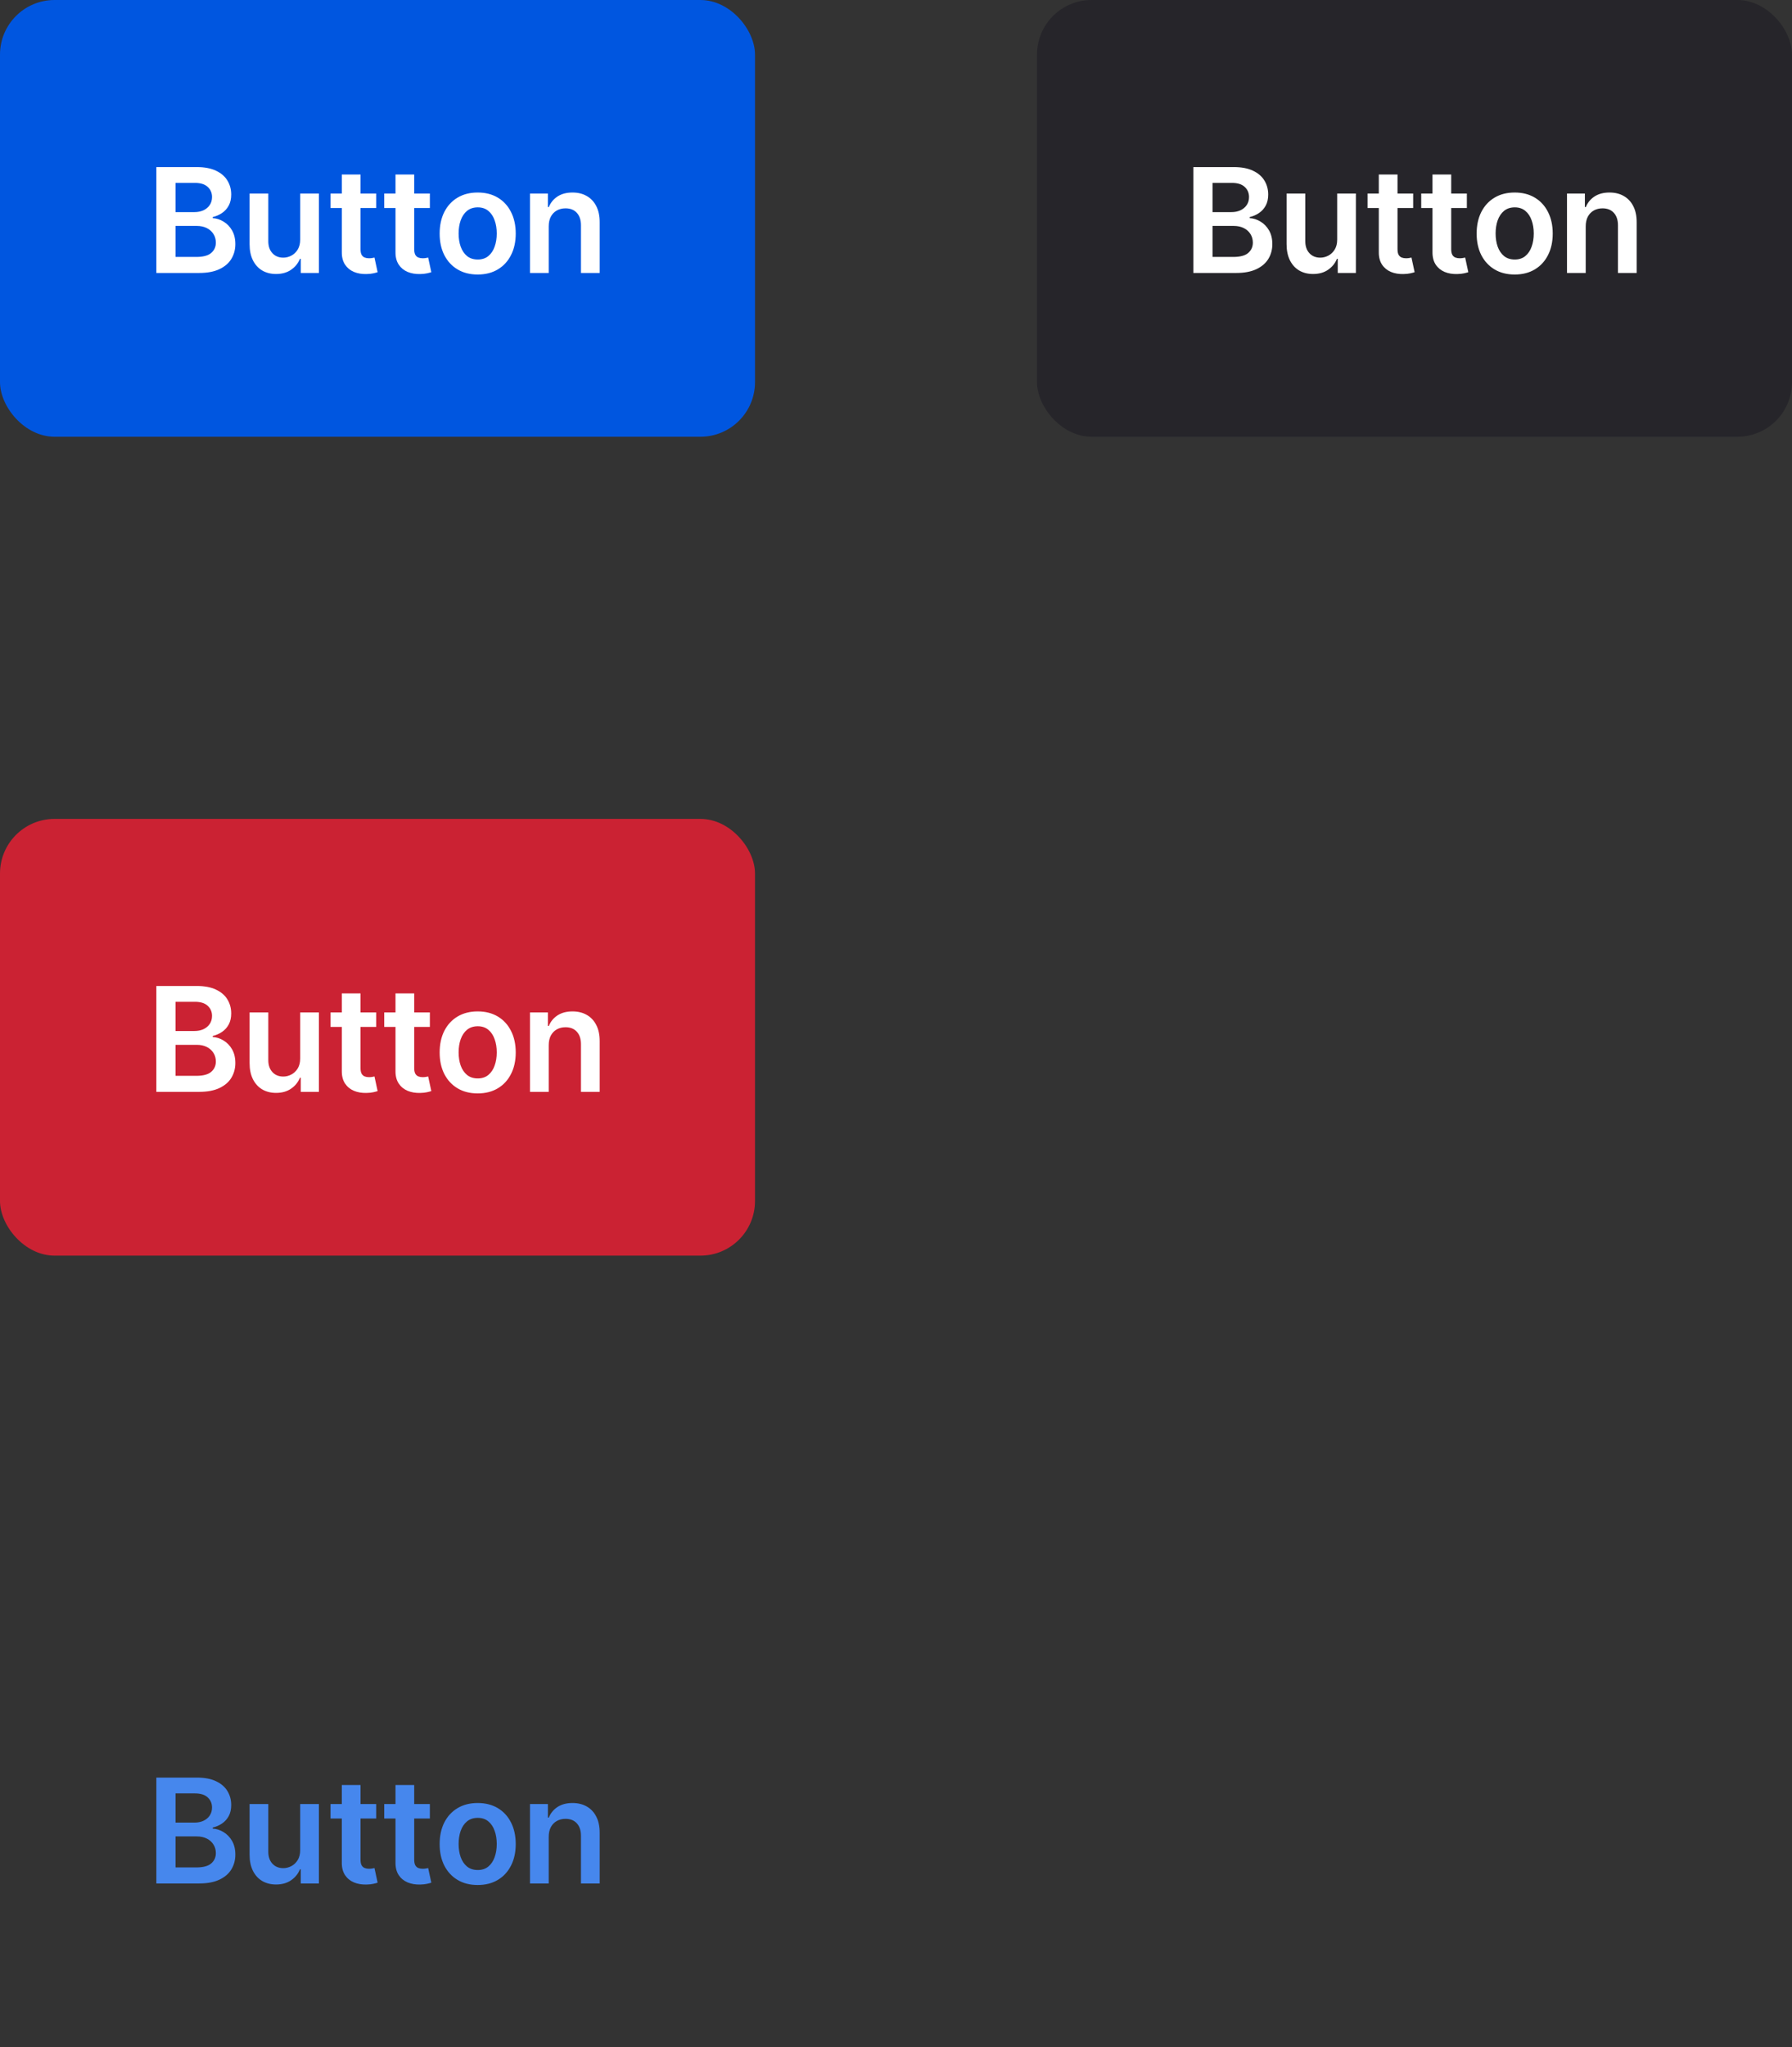 <svg width="197" height="225" viewBox="0 0 197 225" fill="none" xmlns="http://www.w3.org/2000/svg"><rect x="0" y="0" width="197" height="225" fill="#333333" stroke="none"/><rect width="83" height="48" rx="6" fill="#0056E0"/><path d="M17.189 30V18.364H21.644C22.485 18.364 23.184 18.496 23.74 18.761C24.301 19.023 24.72 19.381 24.996 19.835C25.276 20.29 25.417 20.805 25.417 21.381C25.417 21.854 25.326 22.259 25.144 22.597C24.962 22.93 24.718 23.201 24.411 23.409C24.104 23.617 23.761 23.767 23.383 23.858V23.972C23.795 23.994 24.191 24.121 24.57 24.352C24.953 24.579 25.265 24.901 25.508 25.318C25.75 25.735 25.871 26.239 25.871 26.829C25.871 27.432 25.725 27.974 25.434 28.454C25.142 28.932 24.703 29.309 24.115 29.585C23.528 29.862 22.79 30 21.899 30H17.189ZM19.297 28.239H21.564C22.329 28.239 22.881 28.093 23.218 27.801C23.559 27.506 23.729 27.127 23.729 26.665C23.729 26.32 23.644 26.009 23.473 25.733C23.303 25.453 23.061 25.233 22.746 25.074C22.432 24.911 22.057 24.829 21.621 24.829H19.297V28.239ZM19.297 23.312H21.383C21.746 23.312 22.074 23.246 22.365 23.114C22.657 22.977 22.886 22.786 23.053 22.54C23.223 22.29 23.309 21.994 23.309 21.653C23.309 21.203 23.149 20.831 22.831 20.54C22.517 20.248 22.049 20.102 21.428 20.102H19.297V23.312ZM33.001 26.329V21.273H35.057V30H33.063V28.449H32.972C32.775 28.938 32.451 29.337 32.001 29.648C31.553 29.958 31.002 30.114 30.347 30.114C29.775 30.114 29.269 29.987 28.83 29.733C28.394 29.475 28.053 29.102 27.807 28.614C27.561 28.121 27.438 27.526 27.438 26.829V21.273H29.495V26.511C29.495 27.064 29.646 27.504 29.949 27.829C30.252 28.155 30.65 28.318 31.143 28.318C31.446 28.318 31.739 28.244 32.023 28.097C32.307 27.949 32.54 27.729 32.722 27.438C32.908 27.142 33.001 26.773 33.001 26.329ZM41.354 21.273V22.864H36.337V21.273H41.354ZM37.576 19.182H39.633V27.375C39.633 27.651 39.674 27.864 39.758 28.011C39.845 28.155 39.959 28.254 40.099 28.307C40.239 28.36 40.394 28.386 40.565 28.386C40.693 28.386 40.811 28.377 40.917 28.358C41.027 28.339 41.11 28.322 41.167 28.307L41.513 29.915C41.404 29.953 41.246 29.994 41.042 30.04C40.841 30.085 40.595 30.112 40.303 30.119C39.788 30.134 39.324 30.057 38.911 29.886C38.498 29.712 38.171 29.443 37.928 29.079C37.69 28.716 37.572 28.261 37.576 27.716V19.182ZM47.257 21.273V22.864H42.239V21.273H47.257ZM43.478 19.182H45.535V27.375C45.535 27.651 45.577 27.864 45.66 28.011C45.747 28.155 45.861 28.254 46.001 28.307C46.141 28.36 46.296 28.386 46.467 28.386C46.596 28.386 46.713 28.377 46.819 28.358C46.929 28.339 47.012 28.322 47.069 28.307L47.416 29.915C47.306 29.953 47.148 29.994 46.944 30.04C46.743 30.085 46.497 30.112 46.205 30.119C45.69 30.134 45.226 30.057 44.813 29.886C44.4 29.712 44.073 29.443 43.83 29.079C43.592 28.716 43.474 28.261 43.478 27.716V19.182ZM52.514 30.171C51.661 30.171 50.923 29.983 50.298 29.608C49.673 29.233 49.188 28.708 48.843 28.034C48.502 27.36 48.332 26.572 48.332 25.671C48.332 24.769 48.502 23.979 48.843 23.301C49.188 22.623 49.673 22.097 50.298 21.722C50.923 21.347 51.661 21.159 52.514 21.159C53.366 21.159 54.105 21.347 54.73 21.722C55.355 22.097 55.838 22.623 56.178 23.301C56.523 23.979 56.696 24.769 56.696 25.671C56.696 26.572 56.523 27.36 56.178 28.034C55.838 28.708 55.355 29.233 54.73 29.608C54.105 29.983 53.366 30.171 52.514 30.171ZM52.525 28.523C52.987 28.523 53.373 28.396 53.684 28.142C53.995 27.884 54.226 27.54 54.377 27.108C54.533 26.676 54.61 26.195 54.61 25.665C54.61 25.131 54.533 24.648 54.377 24.216C54.226 23.78 53.995 23.434 53.684 23.176C53.373 22.919 52.987 22.79 52.525 22.79C52.052 22.79 51.658 22.919 51.343 23.176C51.033 23.434 50.8 23.78 50.644 24.216C50.493 24.648 50.417 25.131 50.417 25.665C50.417 26.195 50.493 26.676 50.644 27.108C50.8 27.54 51.033 27.884 51.343 28.142C51.658 28.396 52.052 28.523 52.525 28.523ZM60.322 24.886V30H58.265V21.273H60.231V22.756H60.333C60.534 22.267 60.854 21.879 61.294 21.591C61.737 21.303 62.284 21.159 62.936 21.159C63.538 21.159 64.063 21.288 64.51 21.546C64.96 21.803 65.309 22.176 65.555 22.665C65.805 23.153 65.928 23.746 65.924 24.443V30H63.867V24.761C63.867 24.178 63.716 23.722 63.413 23.392C63.114 23.062 62.699 22.898 62.169 22.898C61.809 22.898 61.489 22.977 61.208 23.136C60.932 23.292 60.714 23.517 60.555 23.812C60.4 24.108 60.322 24.466 60.322 24.886Z" fill="white"/><rect x="114" width="83" height="48" rx="6" fill="#26252A"/><path d="M131.189 30V18.364H135.644C136.485 18.364 137.184 18.496 137.74 18.761C138.301 19.023 138.72 19.381 138.996 19.835C139.276 20.29 139.417 20.805 139.417 21.381C139.417 21.854 139.326 22.259 139.144 22.597C138.962 22.93 138.718 23.201 138.411 23.409C138.104 23.617 137.761 23.767 137.382 23.858V23.972C137.795 23.994 138.191 24.121 138.57 24.352C138.953 24.579 139.265 24.901 139.507 25.318C139.75 25.735 139.871 26.239 139.871 26.829C139.871 27.432 139.725 27.974 139.434 28.454C139.142 28.932 138.703 29.309 138.115 29.585C137.528 29.862 136.79 30 135.9 30H131.189ZM133.297 28.239H135.564C136.329 28.239 136.881 28.093 137.218 27.801C137.559 27.506 137.729 27.127 137.729 26.665C137.729 26.32 137.644 26.009 137.473 25.733C137.303 25.453 137.061 25.233 136.746 25.074C136.432 24.911 136.057 24.829 135.621 24.829H133.297V28.239ZM133.297 23.312H135.382C135.746 23.312 136.074 23.246 136.365 23.114C136.657 22.977 136.886 22.786 137.053 22.54C137.223 22.29 137.309 21.994 137.309 21.653C137.309 21.203 137.15 20.831 136.831 20.54C136.517 20.248 136.049 20.102 135.428 20.102H133.297V23.312ZM147.001 26.329V21.273H149.057V30H147.063V28.449H146.972C146.775 28.938 146.451 29.337 146.001 29.648C145.554 29.958 145.002 30.114 144.347 30.114C143.775 30.114 143.269 29.987 142.83 29.733C142.394 29.475 142.054 29.102 141.807 28.614C141.561 28.121 141.438 27.526 141.438 26.829V21.273H143.495V26.511C143.495 27.064 143.646 27.504 143.949 27.829C144.252 28.155 144.65 28.318 145.143 28.318C145.446 28.318 145.739 28.244 146.023 28.097C146.307 27.949 146.54 27.729 146.722 27.438C146.908 27.142 147.001 26.773 147.001 26.329ZM155.354 21.273V22.864H150.337V21.273H155.354ZM151.576 19.182H153.633V27.375C153.633 27.651 153.674 27.864 153.758 28.011C153.845 28.155 153.959 28.254 154.099 28.307C154.239 28.36 154.394 28.386 154.565 28.386C154.693 28.386 154.811 28.377 154.917 28.358C155.027 28.339 155.11 28.322 155.167 28.307L155.513 29.915C155.404 29.953 155.246 29.994 155.042 30.04C154.841 30.085 154.595 30.112 154.303 30.119C153.788 30.134 153.324 30.057 152.911 29.886C152.498 29.712 152.171 29.443 151.928 29.079C151.69 28.716 151.572 28.261 151.576 27.716V19.182ZM161.256 21.273V22.864H156.239V21.273H161.256ZM157.478 19.182H159.535V27.375C159.535 27.651 159.577 27.864 159.66 28.011C159.747 28.155 159.861 28.254 160.001 28.307C160.141 28.36 160.296 28.386 160.467 28.386C160.595 28.386 160.713 28.377 160.819 28.358C160.929 28.339 161.012 28.322 161.069 28.307L161.416 29.915C161.306 29.953 161.149 29.994 160.944 30.04C160.743 30.085 160.497 30.112 160.205 30.119C159.69 30.134 159.226 30.057 158.813 29.886C158.4 29.712 158.073 29.443 157.83 29.079C157.592 28.716 157.474 28.261 157.478 27.716V19.182ZM166.514 30.171C165.661 30.171 164.923 29.983 164.298 29.608C163.673 29.233 163.188 28.708 162.843 28.034C162.502 27.36 162.332 26.572 162.332 25.671C162.332 24.769 162.502 23.979 162.843 23.301C163.188 22.623 163.673 22.097 164.298 21.722C164.923 21.347 165.661 21.159 166.514 21.159C167.366 21.159 168.105 21.347 168.73 21.722C169.355 22.097 169.838 22.623 170.178 23.301C170.523 23.979 170.696 24.769 170.696 25.671C170.696 26.572 170.523 27.36 170.178 28.034C169.838 28.708 169.355 29.233 168.73 29.608C168.105 29.983 167.366 30.171 166.514 30.171ZM166.525 28.523C166.987 28.523 167.374 28.396 167.684 28.142C167.995 27.884 168.226 27.54 168.377 27.108C168.533 26.676 168.61 26.195 168.61 25.665C168.61 25.131 168.533 24.648 168.377 24.216C168.226 23.78 167.995 23.434 167.684 23.176C167.374 22.919 166.987 22.79 166.525 22.79C166.052 22.79 165.658 22.919 165.343 23.176C165.033 23.434 164.8 23.78 164.644 24.216C164.493 24.648 164.417 25.131 164.417 25.665C164.417 26.195 164.493 26.676 164.644 27.108C164.8 27.54 165.033 27.884 165.343 28.142C165.658 28.396 166.052 28.523 166.525 28.523ZM174.322 24.886V30H172.265V21.273H174.231V22.756H174.333C174.534 22.267 174.854 21.879 175.294 21.591C175.737 21.303 176.284 21.159 176.936 21.159C177.538 21.159 178.063 21.288 178.51 21.546C178.96 21.803 179.309 22.176 179.555 22.665C179.805 23.153 179.928 23.746 179.924 24.443V30H177.868V24.761C177.868 24.178 177.716 23.722 177.413 23.392C177.114 23.062 176.699 22.898 176.169 22.898C175.809 22.898 175.489 22.977 175.208 23.136C174.932 23.292 174.714 23.517 174.555 23.812C174.4 24.108 174.322 24.466 174.322 24.886Z" fill="white"/><path d="M17.189 207V195.364H21.644C22.485 195.364 23.184 195.496 23.74 195.761C24.301 196.023 24.72 196.381 24.996 196.835C25.276 197.29 25.417 197.805 25.417 198.381C25.417 198.854 25.326 199.259 25.144 199.597C24.962 199.93 24.718 200.201 24.411 200.409C24.104 200.617 23.761 200.767 23.383 200.858V200.972C23.795 200.994 24.191 201.121 24.57 201.352C24.953 201.58 25.265 201.902 25.508 202.318C25.75 202.735 25.871 203.239 25.871 203.83C25.871 204.432 25.725 204.973 25.434 205.455C25.142 205.932 24.703 206.309 24.115 206.585C23.528 206.862 22.79 207 21.899 207H17.189ZM19.297 205.239H21.564C22.329 205.239 22.881 205.093 23.218 204.801C23.559 204.506 23.729 204.127 23.729 203.665C23.729 203.32 23.644 203.009 23.473 202.733C23.303 202.453 23.061 202.233 22.746 202.074C22.432 201.911 22.057 201.83 21.621 201.83H19.297V205.239ZM19.297 200.312H21.383C21.746 200.312 22.074 200.246 22.365 200.114C22.657 199.977 22.886 199.786 23.053 199.54C23.223 199.29 23.309 198.994 23.309 198.653C23.309 198.203 23.149 197.831 22.831 197.54C22.517 197.248 22.049 197.102 21.428 197.102H19.297V200.312ZM33.001 203.33V198.273H35.057V207H33.063V205.449H32.972C32.775 205.937 32.451 206.337 32.001 206.648C31.553 206.958 31.002 207.114 30.347 207.114C29.775 207.114 29.269 206.987 28.83 206.733C28.394 206.475 28.053 206.102 27.807 205.614C27.561 205.121 27.438 204.527 27.438 203.83V198.273H29.495V203.511C29.495 204.064 29.646 204.504 29.949 204.83C30.252 205.155 30.65 205.318 31.143 205.318C31.446 205.318 31.739 205.244 32.023 205.097C32.307 204.949 32.54 204.729 32.722 204.438C32.908 204.142 33.001 203.773 33.001 203.33ZM41.354 198.273V199.864H36.337V198.273H41.354ZM37.576 196.182H39.633V204.375C39.633 204.652 39.674 204.864 39.758 205.011C39.845 205.155 39.959 205.254 40.099 205.307C40.239 205.36 40.394 205.386 40.565 205.386C40.693 205.386 40.811 205.377 40.917 205.358C41.027 205.339 41.11 205.322 41.167 205.307L41.513 206.915C41.404 206.953 41.246 206.994 41.042 207.04C40.841 207.085 40.595 207.112 40.303 207.119C39.788 207.134 39.324 207.057 38.911 206.886C38.498 206.712 38.171 206.443 37.928 206.08C37.69 205.716 37.572 205.261 37.576 204.716V196.182ZM47.257 198.273V199.864H42.239V198.273H47.257ZM43.478 196.182H45.535V204.375C45.535 204.652 45.577 204.864 45.66 205.011C45.747 205.155 45.861 205.254 46.001 205.307C46.141 205.36 46.296 205.386 46.467 205.386C46.596 205.386 46.713 205.377 46.819 205.358C46.929 205.339 47.012 205.322 47.069 205.307L47.416 206.915C47.306 206.953 47.148 206.994 46.944 207.04C46.743 207.085 46.497 207.112 46.205 207.119C45.69 207.134 45.226 207.057 44.813 206.886C44.4 206.712 44.073 206.443 43.83 206.08C43.592 205.716 43.474 205.261 43.478 204.716V196.182ZM52.514 207.17C51.661 207.17 50.923 206.983 50.298 206.608C49.673 206.233 49.188 205.708 48.843 205.034C48.502 204.36 48.332 203.572 48.332 202.67C48.332 201.769 48.502 200.979 48.843 200.301C49.188 199.623 49.673 199.097 50.298 198.722C50.923 198.347 51.661 198.159 52.514 198.159C53.366 198.159 54.105 198.347 54.73 198.722C55.355 199.097 55.838 199.623 56.178 200.301C56.523 200.979 56.696 201.769 56.696 202.67C56.696 203.572 56.523 204.36 56.178 205.034C55.838 205.708 55.355 206.233 54.73 206.608C54.105 206.983 53.366 207.17 52.514 207.17ZM52.525 205.523C52.987 205.523 53.373 205.396 53.684 205.142C53.995 204.884 54.226 204.54 54.377 204.108C54.533 203.676 54.61 203.195 54.61 202.665C54.61 202.131 54.533 201.648 54.377 201.216C54.226 200.78 53.995 200.434 53.684 200.176C53.373 199.919 52.987 199.79 52.525 199.79C52.052 199.79 51.658 199.919 51.343 200.176C51.033 200.434 50.8 200.78 50.644 201.216C50.493 201.648 50.417 202.131 50.417 202.665C50.417 203.195 50.493 203.676 50.644 204.108C50.8 204.54 51.033 204.884 51.343 205.142C51.658 205.396 52.052 205.523 52.525 205.523ZM60.322 201.886V207H58.265V198.273H60.231V199.756H60.333C60.534 199.267 60.854 198.879 61.294 198.591C61.737 198.303 62.284 198.159 62.936 198.159C63.538 198.159 64.063 198.288 64.51 198.545C64.96 198.803 65.309 199.176 65.555 199.665C65.805 200.153 65.928 200.746 65.924 201.443V207H63.867V201.761C63.867 201.178 63.716 200.722 63.413 200.392C63.114 200.062 62.699 199.898 62.169 199.898C61.809 199.898 61.489 199.977 61.208 200.136C60.932 200.292 60.714 200.517 60.555 200.812C60.4 201.108 60.322 201.466 60.322 201.886Z" fill="#4687ED"/><rect y="90" width="83" height="48" rx="6" fill="#CB2233"/><path d="M17.189 120V108.364H21.644C22.485 108.364 23.184 108.496 23.74 108.761C24.301 109.023 24.72 109.381 24.996 109.835C25.276 110.29 25.417 110.805 25.417 111.381C25.417 111.854 25.326 112.259 25.144 112.597C24.962 112.93 24.718 113.201 24.411 113.409C24.104 113.617 23.761 113.767 23.383 113.858V113.972C23.795 113.994 24.191 114.121 24.57 114.352C24.953 114.58 25.265 114.902 25.508 115.318C25.75 115.735 25.871 116.239 25.871 116.83C25.871 117.432 25.725 117.973 25.434 118.455C25.142 118.932 24.703 119.309 24.115 119.585C23.528 119.862 22.79 120 21.899 120H17.189ZM19.297 118.239H21.564C22.329 118.239 22.881 118.093 23.218 117.801C23.559 117.506 23.729 117.127 23.729 116.665C23.729 116.32 23.644 116.009 23.473 115.733C23.303 115.453 23.061 115.233 22.746 115.074C22.432 114.911 22.057 114.83 21.621 114.83H19.297V118.239ZM19.297 113.312H21.383C21.746 113.312 22.074 113.246 22.365 113.114C22.657 112.977 22.886 112.786 23.053 112.54C23.223 112.29 23.309 111.994 23.309 111.653C23.309 111.203 23.149 110.831 22.831 110.54C22.517 110.248 22.049 110.102 21.428 110.102H19.297V113.312ZM33.001 116.33V111.273H35.057V120H33.063V118.449H32.972C32.775 118.937 32.451 119.337 32.001 119.648C31.553 119.958 31.002 120.114 30.347 120.114C29.775 120.114 29.269 119.987 28.83 119.733C28.394 119.475 28.053 119.102 27.807 118.614C27.561 118.121 27.438 117.527 27.438 116.83V111.273H29.495V116.511C29.495 117.064 29.646 117.504 29.949 117.83C30.252 118.155 30.65 118.318 31.143 118.318C31.446 118.318 31.739 118.244 32.023 118.097C32.307 117.949 32.54 117.729 32.722 117.438C32.908 117.142 33.001 116.773 33.001 116.33ZM41.354 111.273V112.864H36.337V111.273H41.354ZM37.576 109.182H39.633V117.375C39.633 117.652 39.674 117.864 39.758 118.011C39.845 118.155 39.959 118.254 40.099 118.307C40.239 118.36 40.394 118.386 40.565 118.386C40.693 118.386 40.811 118.377 40.917 118.358C41.027 118.339 41.11 118.322 41.167 118.307L41.513 119.915C41.404 119.953 41.246 119.994 41.042 120.04C40.841 120.085 40.595 120.112 40.303 120.119C39.788 120.134 39.324 120.057 38.911 119.886C38.498 119.712 38.171 119.443 37.928 119.08C37.69 118.716 37.572 118.261 37.576 117.716V109.182ZM47.257 111.273V112.864H42.239V111.273H47.257ZM43.478 109.182H45.535V117.375C45.535 117.652 45.577 117.864 45.66 118.011C45.747 118.155 45.861 118.254 46.001 118.307C46.141 118.36 46.296 118.386 46.467 118.386C46.596 118.386 46.713 118.377 46.819 118.358C46.929 118.339 47.012 118.322 47.069 118.307L47.416 119.915C47.306 119.953 47.148 119.994 46.944 120.04C46.743 120.085 46.497 120.112 46.205 120.119C45.69 120.134 45.226 120.057 44.813 119.886C44.4 119.712 44.073 119.443 43.83 119.08C43.592 118.716 43.474 118.261 43.478 117.716V109.182ZM52.514 120.17C51.661 120.17 50.923 119.983 50.298 119.608C49.673 119.233 49.188 118.708 48.843 118.034C48.502 117.36 48.332 116.572 48.332 115.67C48.332 114.769 48.502 113.979 48.843 113.301C49.188 112.623 49.673 112.097 50.298 111.722C50.923 111.347 51.661 111.159 52.514 111.159C53.366 111.159 54.105 111.347 54.73 111.722C55.355 112.097 55.838 112.623 56.178 113.301C56.523 113.979 56.696 114.769 56.696 115.67C56.696 116.572 56.523 117.36 56.178 118.034C55.838 118.708 55.355 119.233 54.73 119.608C54.105 119.983 53.366 120.17 52.514 120.17ZM52.525 118.523C52.987 118.523 53.373 118.396 53.684 118.142C53.995 117.884 54.226 117.54 54.377 117.108C54.533 116.676 54.61 116.195 54.61 115.665C54.61 115.131 54.533 114.648 54.377 114.216C54.226 113.78 53.995 113.434 53.684 113.176C53.373 112.919 52.987 112.79 52.525 112.79C52.052 112.79 51.658 112.919 51.343 113.176C51.033 113.434 50.8 113.78 50.644 114.216C50.493 114.648 50.417 115.131 50.417 115.665C50.417 116.195 50.493 116.676 50.644 117.108C50.8 117.54 51.033 117.884 51.343 118.142C51.658 118.396 52.052 118.523 52.525 118.523ZM60.322 114.886V120H58.265V111.273H60.231V112.756H60.333C60.534 112.267 60.854 111.879 61.294 111.591C61.737 111.303 62.284 111.159 62.936 111.159C63.538 111.159 64.063 111.288 64.51 111.545C64.96 111.803 65.309 112.176 65.555 112.665C65.805 113.153 65.928 113.746 65.924 114.443V120H63.867V114.761C63.867 114.178 63.716 113.722 63.413 113.392C63.114 113.062 62.699 112.898 62.169 112.898C61.809 112.898 61.489 112.977 61.208 113.136C60.932 113.292 60.714 113.517 60.555 113.812C60.4 114.108 60.322 114.466 60.322 114.886Z" fill="white"/></svg>